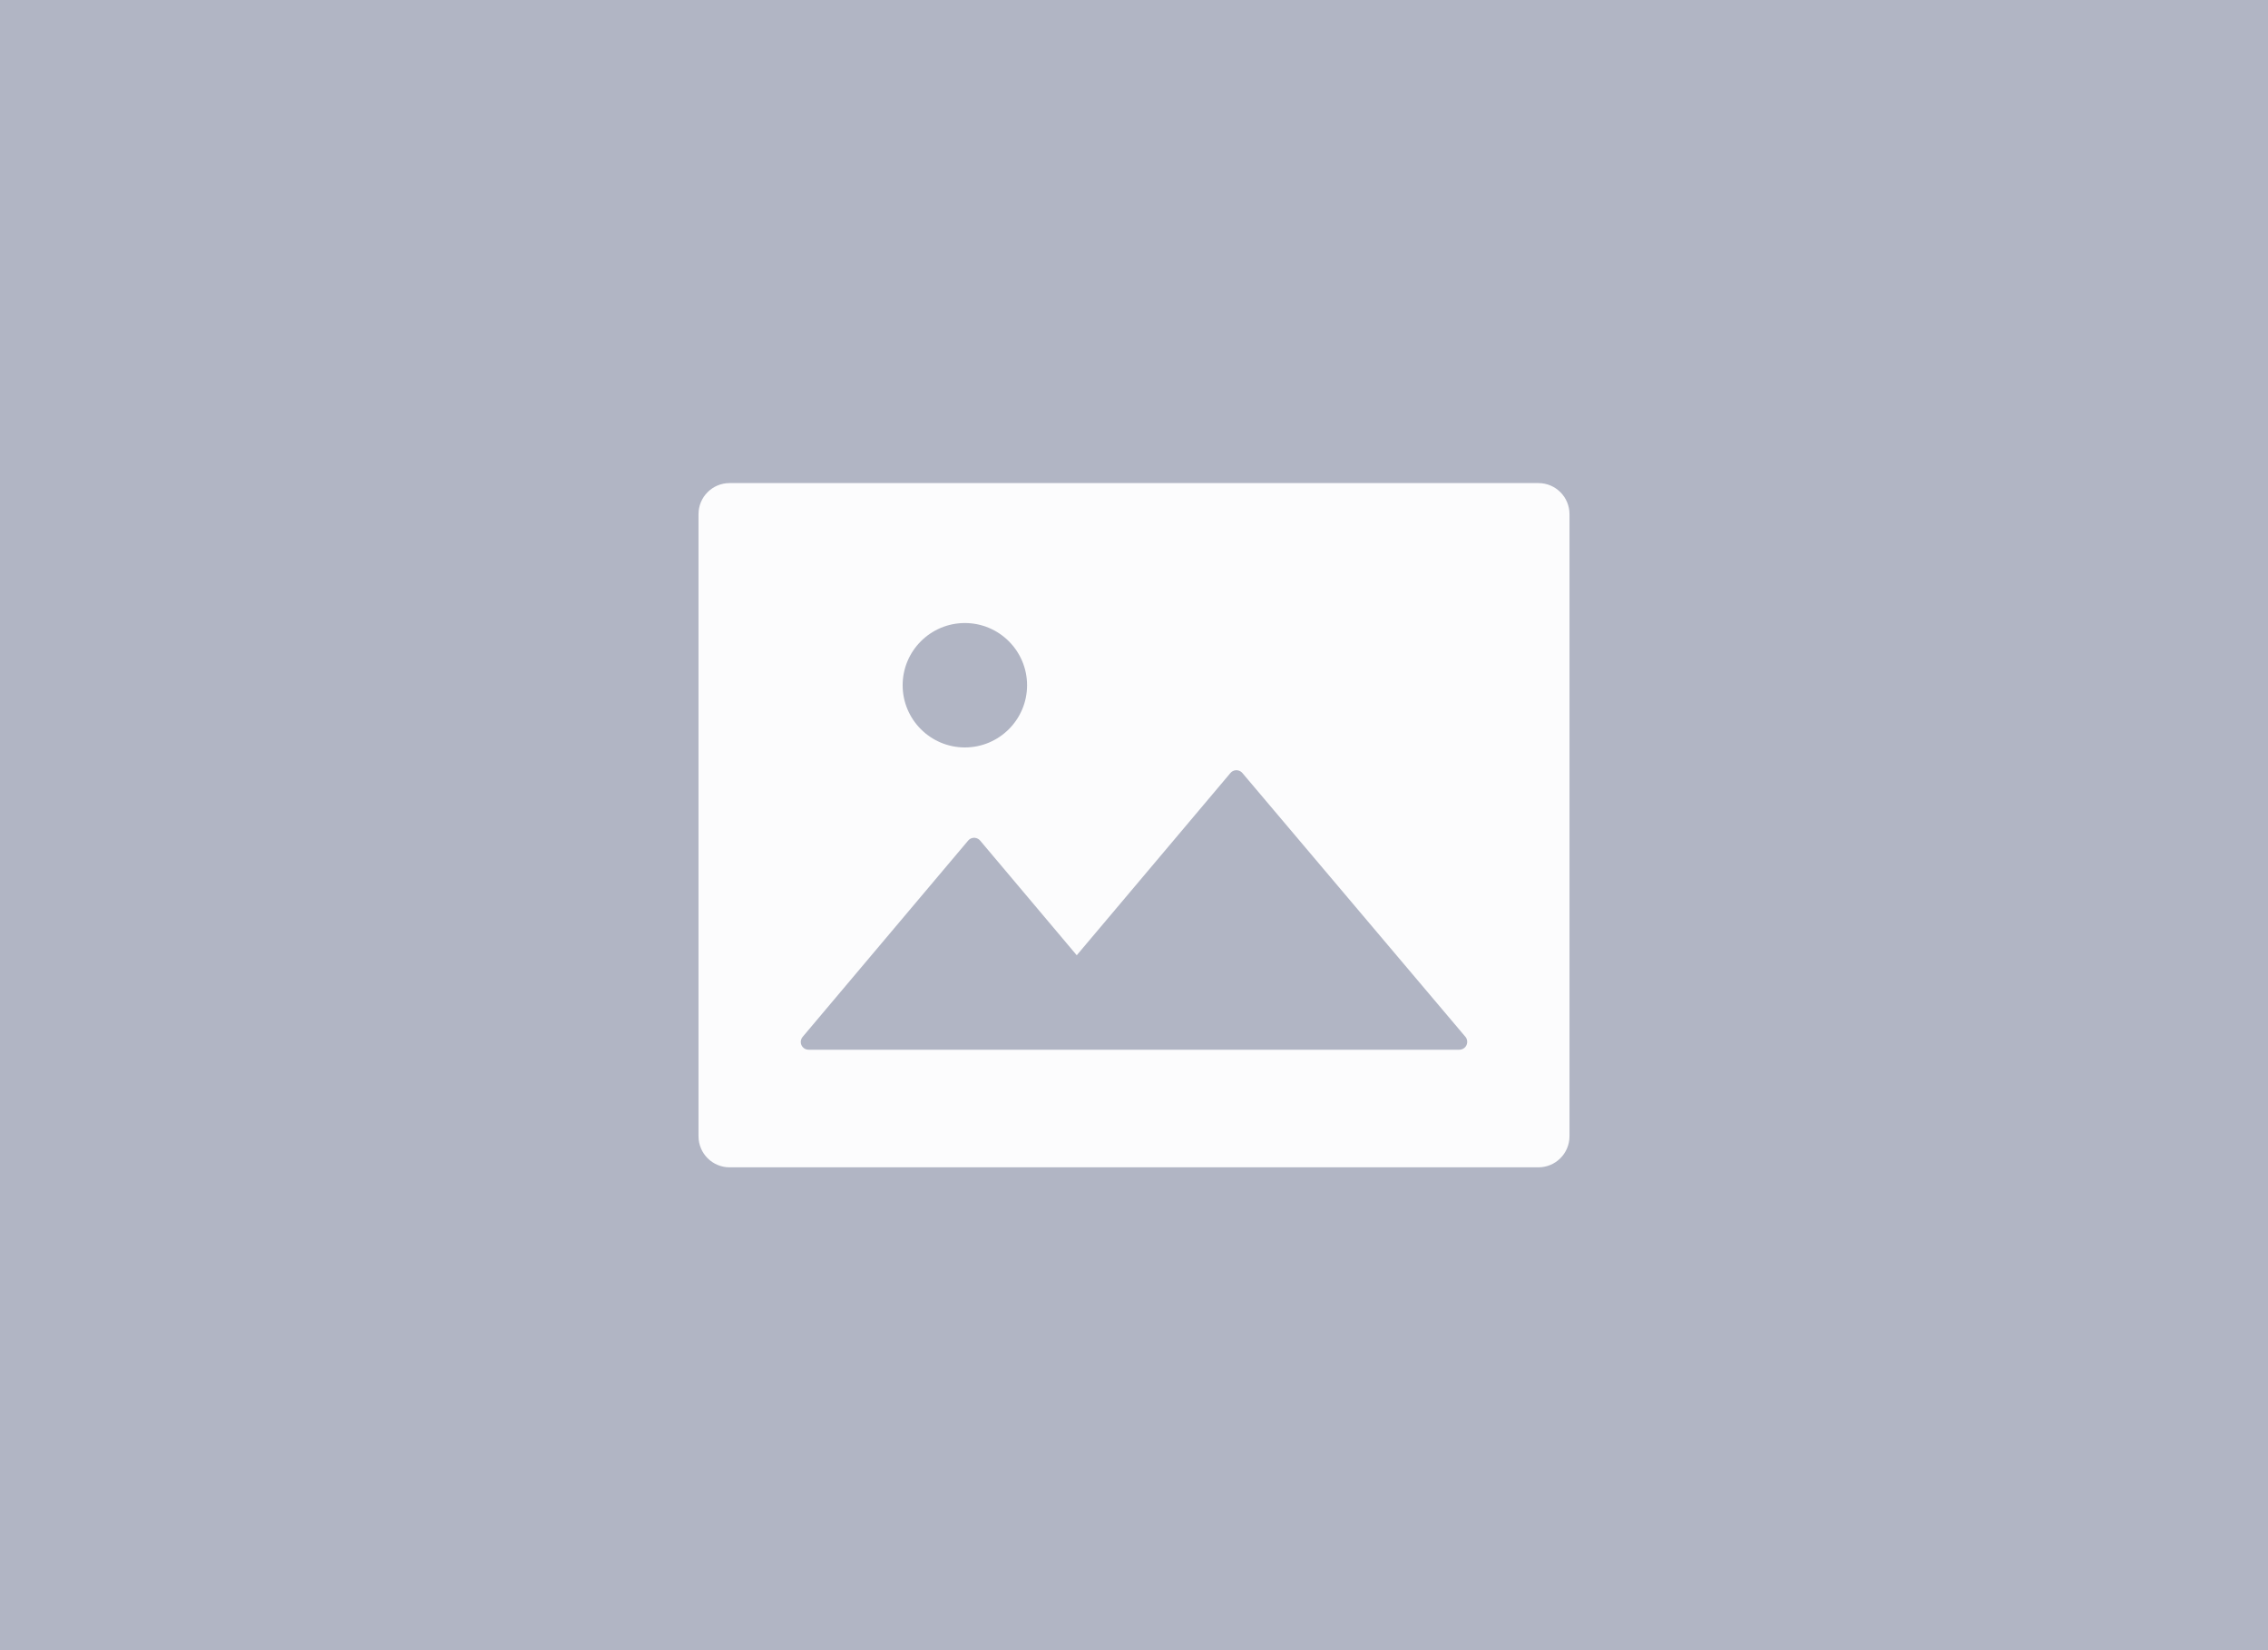 <svg width="360" height="262" viewBox="0 0 360 262" fill="none" xmlns="http://www.w3.org/2000/svg">
<rect width="360" height="262" fill="#B1B5C4"/>
<path d="M244.188 76.688H115.812C113.081 76.688 110.875 78.894 110.875 81.625V180.375C110.875 183.106 113.081 185.312 115.812 185.312H244.188C246.919 185.312 249.125 183.106 249.125 180.375V81.625C249.125 78.894 246.919 76.688 244.188 76.688ZM153.152 98.906C158.599 98.906 163.027 103.335 163.027 108.781C163.027 114.228 158.599 118.656 153.152 118.656C147.706 118.656 143.277 114.228 143.277 108.781C143.277 103.335 147.706 98.906 153.152 98.906ZM232.446 166.349C232.221 166.538 231.937 166.642 231.643 166.643H128.341C127.663 166.643 127.107 166.087 127.107 165.408C127.107 165.115 127.215 164.837 127.4 164.606L153.677 133.438C154.109 132.913 154.896 132.852 155.421 133.284C155.467 133.33 155.529 133.376 155.575 133.438L170.912 151.645L195.306 122.714C195.738 122.19 196.525 122.128 197.05 122.56C197.096 122.606 197.158 122.653 197.204 122.714L232.631 164.621C233.032 165.13 232.97 165.917 232.446 166.349Z" fill="#FCFCFD"/>
</svg>

